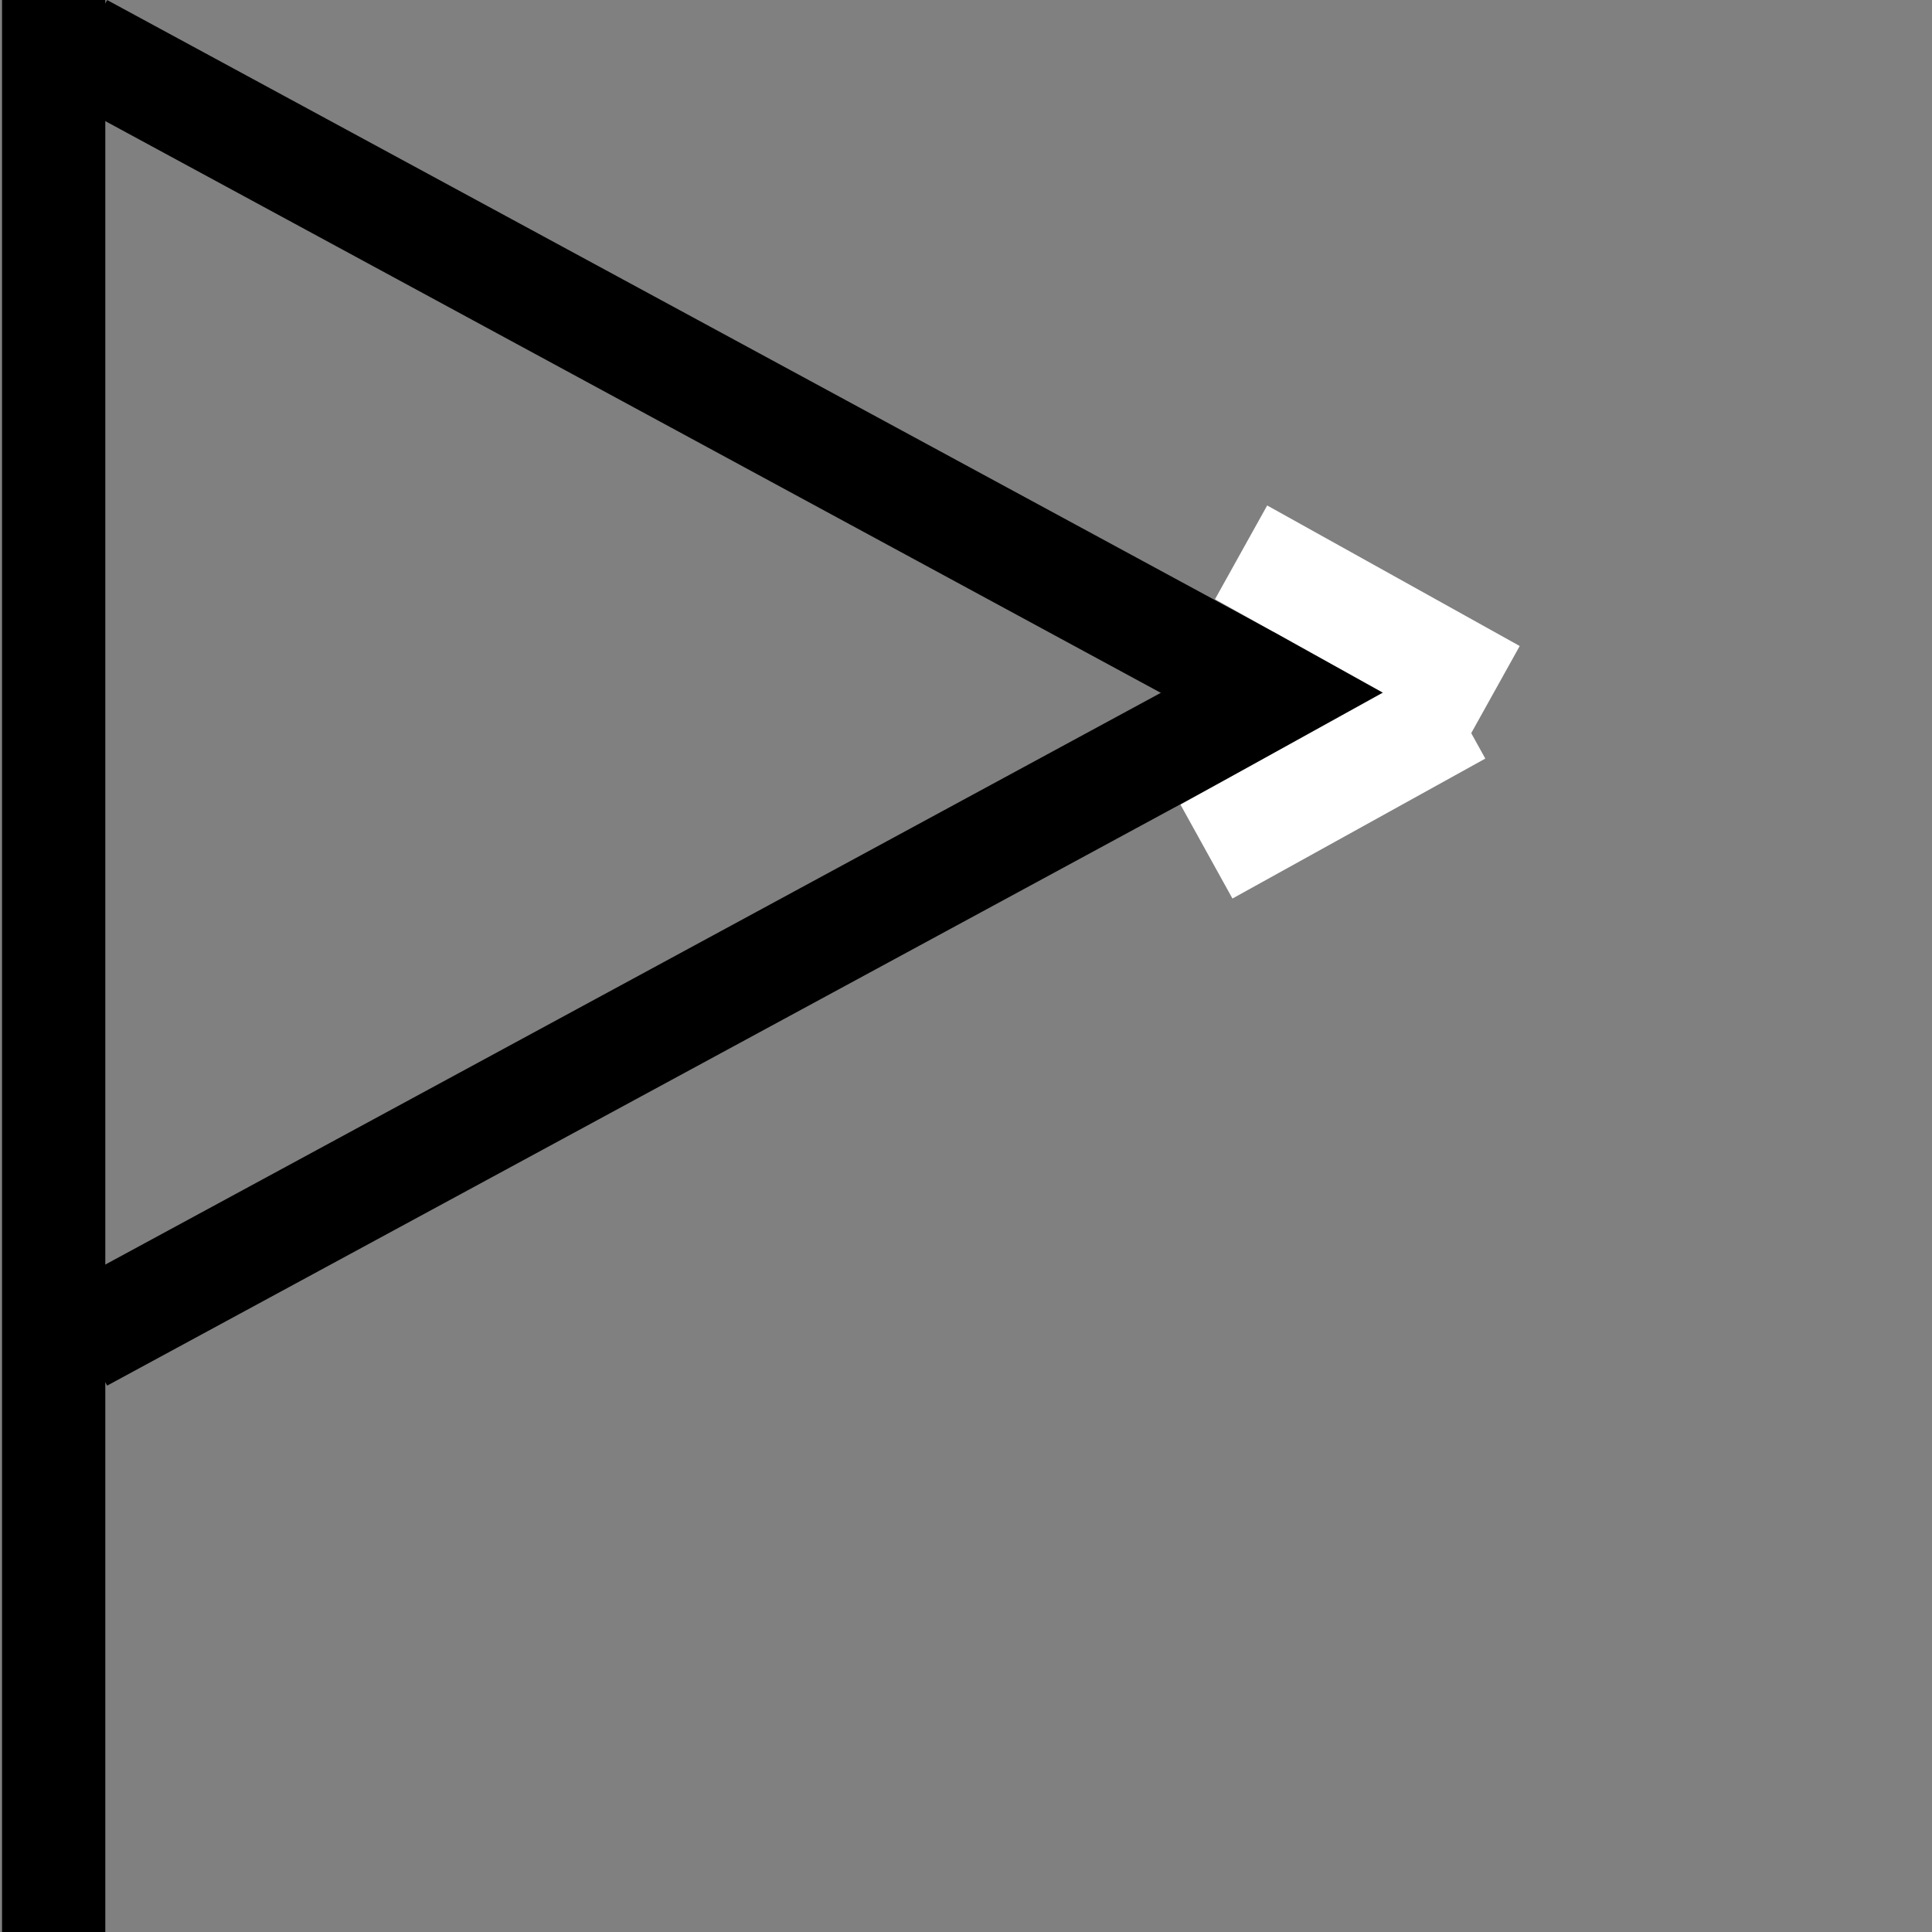 <?xml version="1.0" encoding="UTF-8" standalone="no"?>
<!-- Created with Inkscape (http://www.inkscape.org/) -->
<svg
   xmlns:dc="http://purl.org/dc/elements/1.1/"
   xmlns:cc="http://web.resource.org/cc/"
   xmlns:rdf="http://www.w3.org/1999/02/22-rdf-syntax-ns#"
   xmlns:svg="http://www.w3.org/2000/svg"
   xmlns="http://www.w3.org/2000/svg"
   xmlns:sodipodi="http://sodipodi.sourceforge.net/DTD/sodipodi-0.dtd"
   xmlns:inkscape="http://www.inkscape.org/namespaces/inkscape"
   version="1.0"
   width="180"
   height="180"
   id="svg2"
   sodipodi:version="0.32"
   inkscape:version="0.44.1"
   sodipodi:docname="TZ WMPL.svg"
   sodipodi:docbase="C:\Dokumente und Einstellungen\Aras\Desktop\Taktische Zeichen">
  <rect width="100%" height="100%" fill="#808080" stroke="none"/>
  <sodipodi:namedview
     inkscape:window-height="712"
     inkscape:window-width="1024"
     inkscape:pageshadow="2"
     inkscape:pageopacity="0.0"
     guidetolerance="10.0"
     gridtolerance="10.0"
     objecttolerance="10.0"
     borderopacity="1.0"
     bordercolor="#666666"
     pagecolor="#ffffff"
     id="base"
     showguides="true"
     inkscape:guide-bbox="true"
     inkscape:zoom="2.6249423"
     inkscape:cx="112.02878"
     inkscape:cy="106.20158"
     inkscape:window-x="-4"
     inkscape:window-y="-4"
     inkscape:current-layer="svg2" />
  <defs
     id="defs4" />
  <g
     transform="matrix(2.387,0,0,2.58,-1.11,-0.79)"
     id="layer1">
    <path
       d="M 5,130 C 5,146.667 5,163.333 5,180"
       transform="matrix(0.419,0,0,0.388,0.465,0.306)"
       style="opacity:1;color:black;fill:black;fill-opacity:1;fill-rule:nonzero;stroke:none;stroke-width:1;stroke-linecap:butt;stroke-linejoin:miter;marker:none;marker-start:none;marker-mid:none;marker-end:none;stroke-miterlimit:4;stroke-dasharray:none;stroke-dashoffset:0;stroke-opacity:1;visibility:visible;display:inline;overflow:visible"
       id="path1870" />
    <path
       d="M 5,180 C 5,163.333 5,146.667 5,130 L 5,130 C 5,130 5,130 5,130"
       transform="matrix(0.419,0,0,0.388,0.465,0.306)"
       style="opacity:1;color:black;fill:black;fill-opacity:1;fill-rule:nonzero;stroke:none;stroke-width:1;stroke-linecap:butt;stroke-linejoin:miter;marker:none;marker-start:none;marker-mid:none;marker-end:none;stroke-miterlimit:4;stroke-dasharray:none;stroke-dashoffset:0;stroke-opacity:1;visibility:visible;display:inline;overflow:visible"
       id="path1872" />
    <path
       d="M 2.56,70.074 C 2.56,0.306 2.56,0.306 2.56,0.306"
       style="opacity:1;fill:none;fill-opacity:1;stroke:black;stroke-width:4.03;stroke-miterlimit:4;stroke-dasharray:none;stroke-opacity:1"
       id="path1876" />
  </g>
  <path
     style="opacity:1;fill:none;fill-opacity:1;fill-rule:nonzero;stroke:black;stroke-width:10;stroke-linejoin:bevel;stroke-miterlimit:4;stroke-dasharray:none;stroke-opacity:1"
     d="M 7.6,124.7 L 127.6,59.7 L 127.6,59.7"
     id="path3875" />
  <path
     style="opacity:1;fill:none;fill-opacity:1;fill-rule:nonzero;stroke:black;stroke-width:10;stroke-linejoin:bevel;stroke-miterlimit:4;stroke-dasharray:none;stroke-opacity:1"
     d="M 7.6,4.4 L 127.6,69.4"
     id="path3877" />
  <path
     style="opacity:1;fill:none;fill-opacity:1;fill-rule:nonzero;stroke:white;stroke-width:10;stroke-linejoin:bevel;stroke-miterlimit:4;stroke-dasharray:none;stroke-opacity:1"
     d="M 112.403,79.34 C 135.961,66.301 135.961,66.301 135.961,66.301"
     id="path3879" />
  <path
     style="opacity:1;fill:none;fill-opacity:1;fill-rule:nonzero;stroke:white;stroke-width:10;stroke-linejoin:bevel;stroke-miterlimit:4;stroke-dasharray:none;stroke-opacity:1"
     d="M 115.629,51.462 C 139.157,64.556 139.157,64.556 139.157,64.556"
     id="path4768" />
  <path
     sodipodi:type="star"
     style="opacity:1;fill:none;fill-opacity:1;fill-rule:nonzero;stroke:none;stroke-width:7.731;stroke-linejoin:bevel;stroke-miterlimit:4;stroke-dasharray:none;stroke-opacity:1"
     id="path1878"
     sodipodi:sides="3"
     sodipodi:cx="6.0953722"
     sodipodi:cy="11.615344"
     sodipodi:r1="26.316641"
     sodipodi:r2="13.158321"
     sodipodi:arg1="1.1849137"
     sodipodi:arg2="2.2321112"
     inkscape:flatsided="true"
     inkscape:rounded="1.23"
     inkscape:randomized="0"
     d="M 16,35.997 C -35.943,57.099 -27.669,63.537 -19.972,8.003 C -12.275,-47.532 -21.988,-43.586 22.258,-9.153 C 66.504,25.28 67.943,14.895 16,35.997 z "
     transform="matrix(1.376,-0.177,0.205,1.189,31.216,52.297)" />
</svg>
